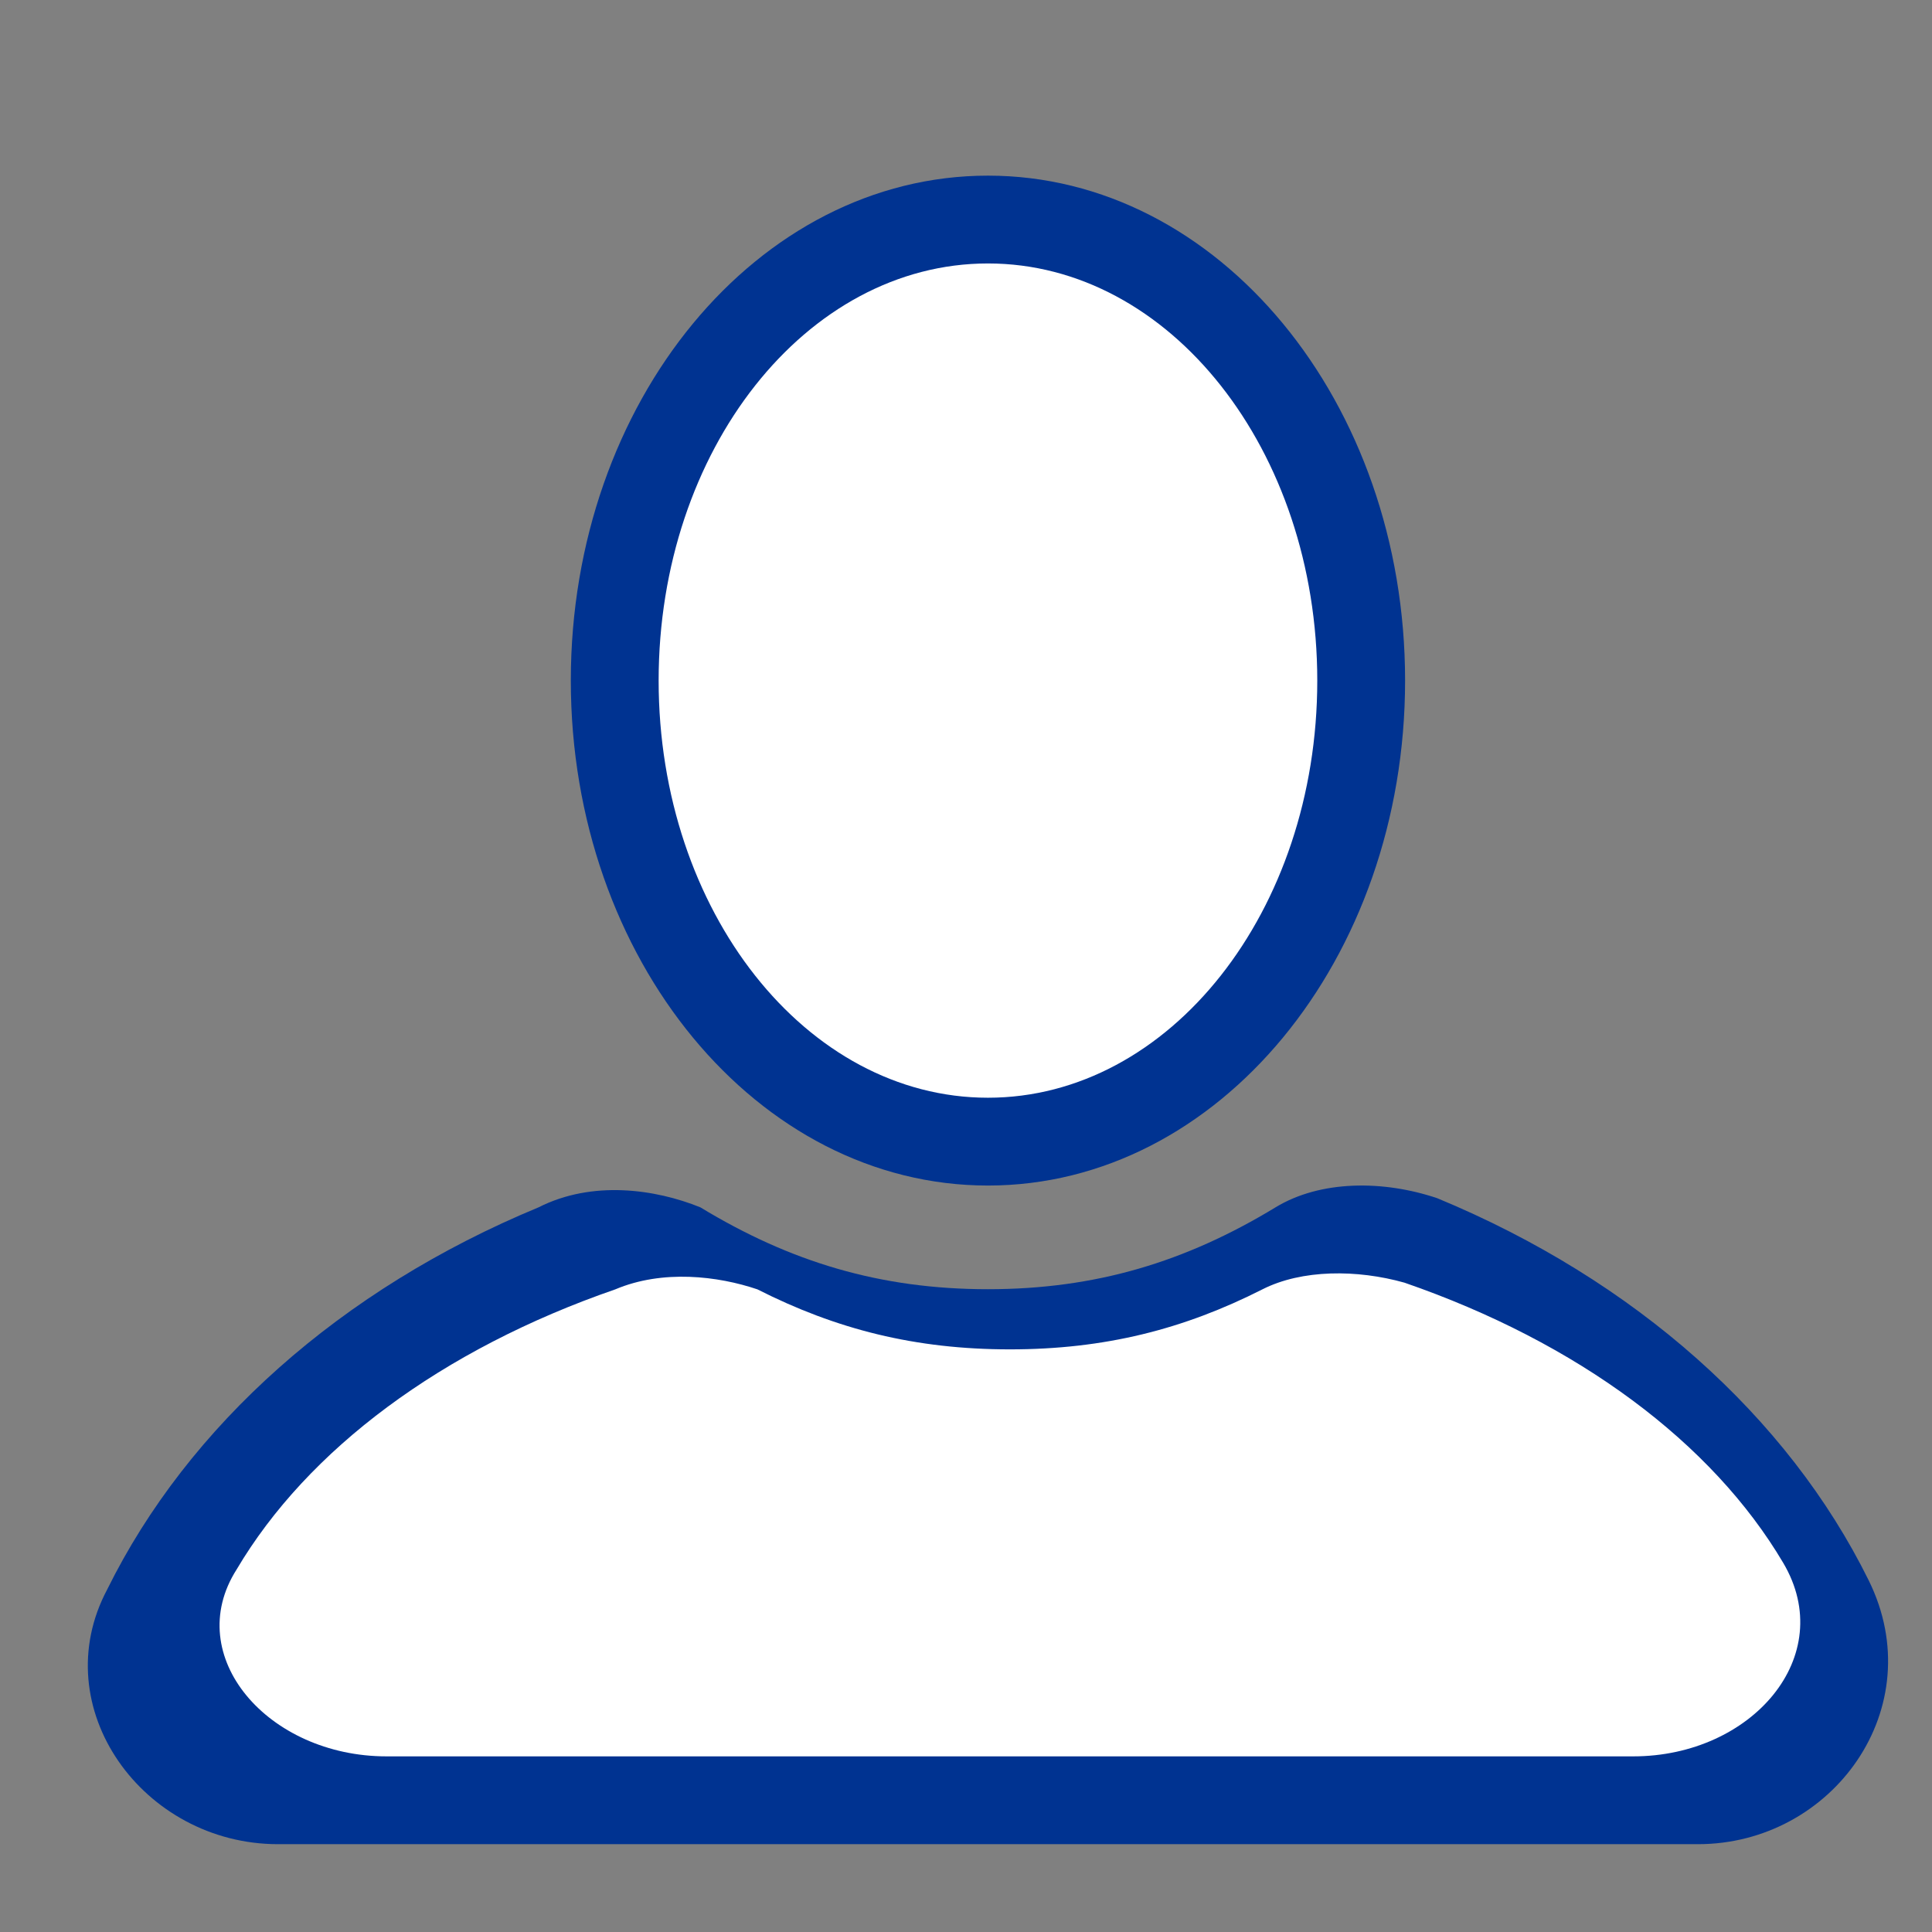 <svg width="44" height="44" viewBox="0 0 44 44" fill="none" xmlns="http://www.w3.org/2000/svg">
<rect x="0" y="0" width="44" height="44" fill="#808080" stroke="none"/>
<path d="M22.5 27C27.747 27 32 21.851 32 15.5C32 9.149 27.747 4 22.5 4C17.253 4 13 9.149 13 15.5C13 21.851 17.253 27 22.5 27Z" fill="#003391"/>
<path d="M22.5 25C26.642 25 30 20.747 30 15.5C30 10.253 26.642 6 22.5 6C18.358 6 15 10.253 15 15.5C15 20.747 18.358 25 22.5 25Z" fill="white"/>
<path d="M42.558 35.991C40.716 32.262 37.237 29.154 32.734 27.289C31.506 26.874 30.073 26.874 29.05 27.496C27.003 28.739 24.956 29.361 22.5 29.361C20.044 29.361 17.997 28.739 15.95 27.496C14.927 27.082 13.494 26.874 12.266 27.496C7.763 29.361 4.284 32.469 2.442 36.198C1.009 38.892 3.26 42 6.331 42H38.669C41.739 42 43.991 38.892 42.558 35.991Z" fill="#003391"/>
<path d="M40.612 35.594C38.995 32.858 35.94 30.579 31.986 29.212C30.907 28.908 29.649 28.908 28.751 29.364C26.954 30.275 25.157 30.731 23 30.731C20.843 30.731 19.046 30.275 17.249 29.364C16.351 29.06 15.092 28.908 14.014 29.364C10.06 30.731 7.005 33.011 5.388 35.745C4.13 37.721 6.107 40 8.802 40H37.197C39.893 40 41.87 37.721 40.612 35.594Z" fill="white"/>
</svg>
